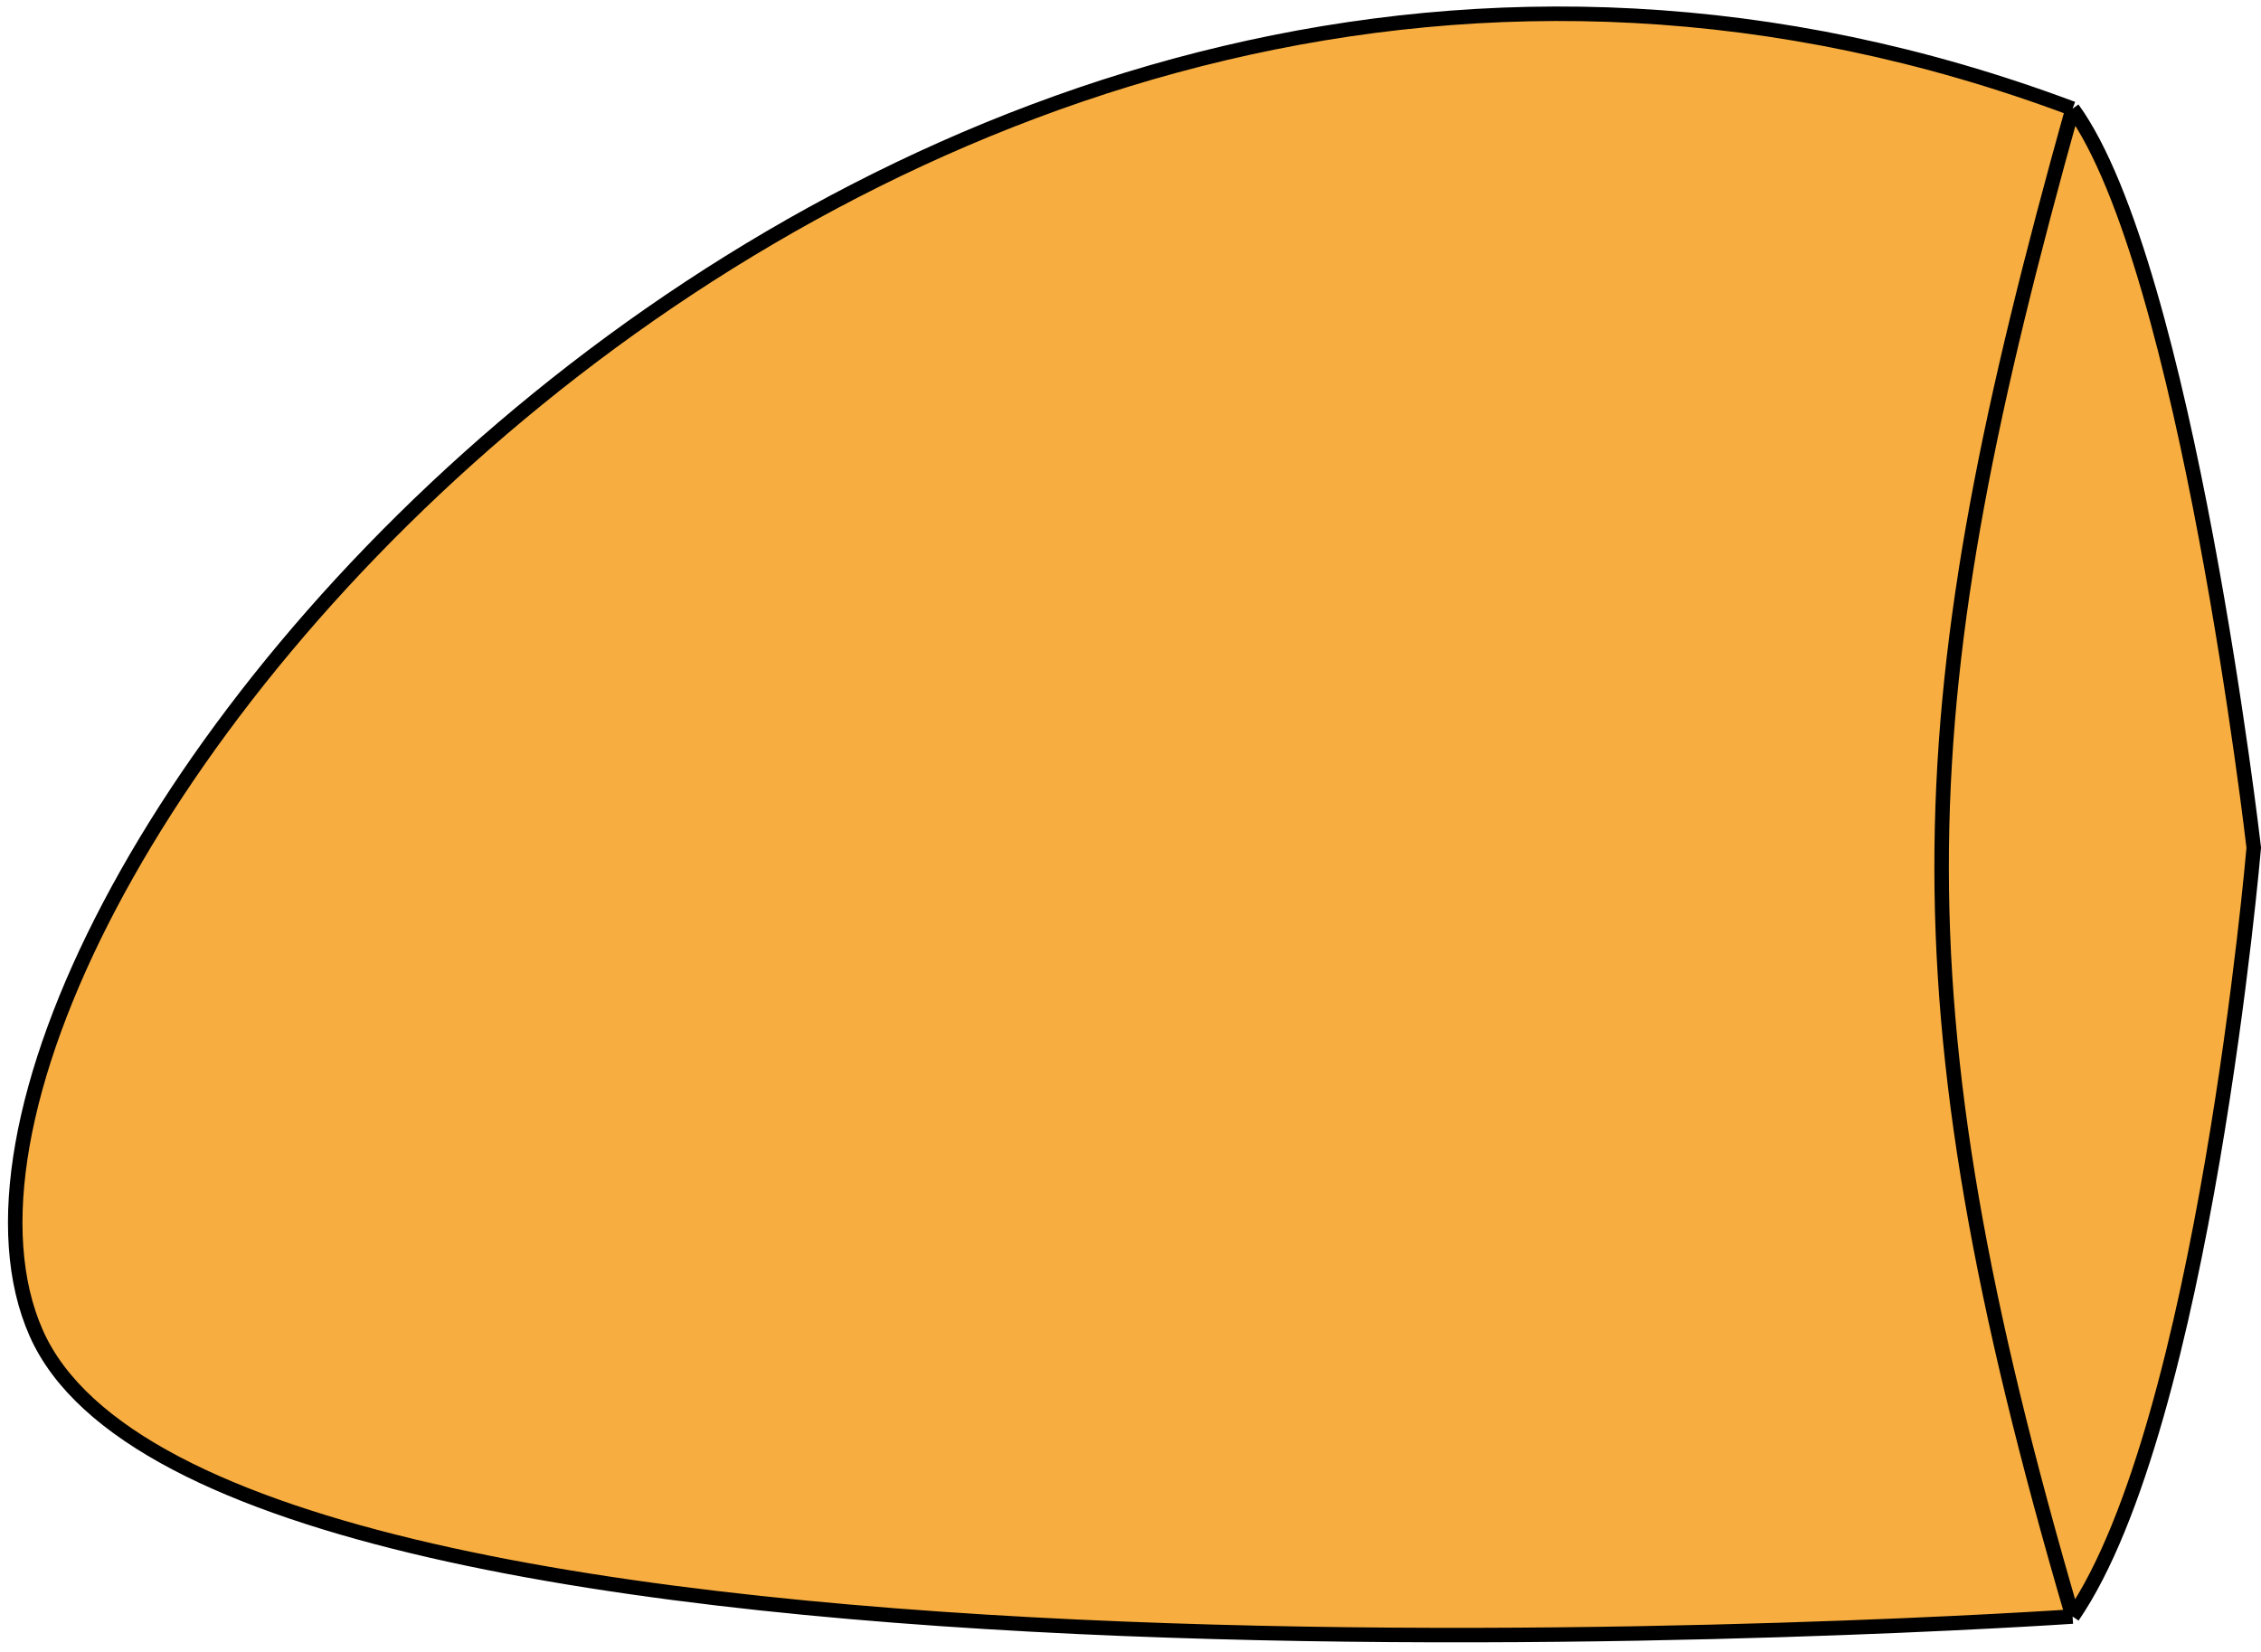 <svg width="156" height="114" viewBox="0 0 156 114" fill="none" xmlns="http://www.w3.org/2000/svg">
<path d="M143 111.557C143 111.557 15.029 120.324 2.5 92C-10.029 63.676 60.482 -23.434 143 7.5C150.877 18.373 155.5 58.5 155.5 58.5C155.5 58.5 152.086 98.309 143 111.557Z" fill="#F7AD3F"/>
<path d="M143 7.5C131.629 48.212 130.293 68.156 143 111.557M143 7.5C60.482 -23.434 -10.029 63.676 2.5 92C15.029 120.324 143 111.557 143 111.557M143 7.5C150.877 18.373 155.5 58.5 155.5 58.5C155.5 58.5 152.086 98.309 143 111.557" stroke="black"/>
</svg>

